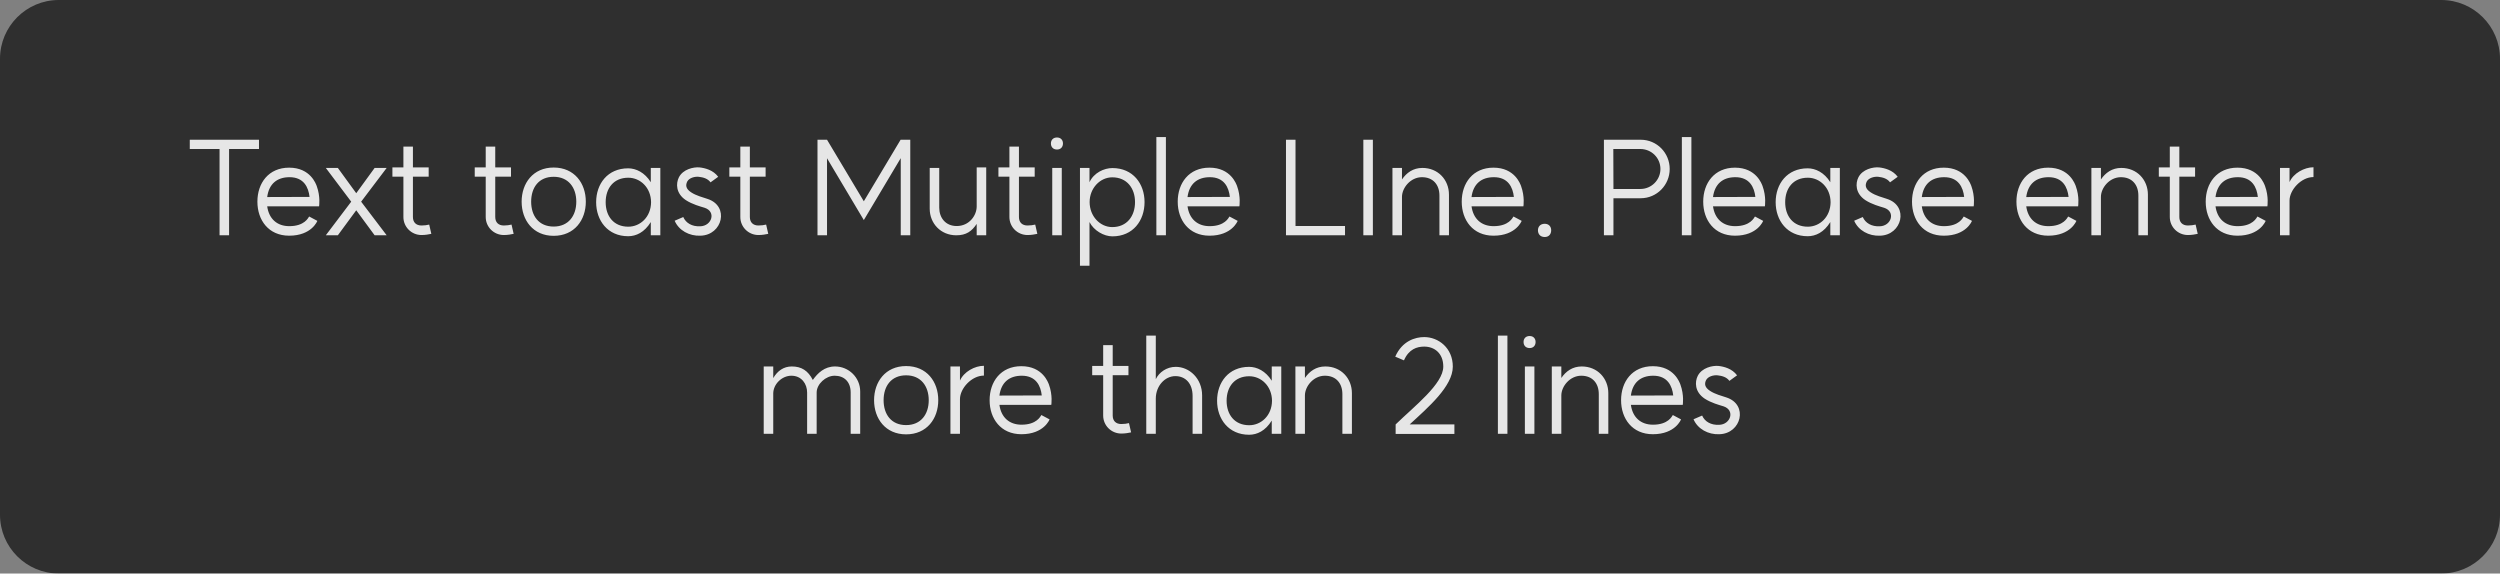 <svg width="340" height="78" viewBox="0 0 340 78" fill="none" xmlns="http://www.w3.org/2000/svg">
<rect x="0" y="0" width="340" height="78" fill="#808080" stroke="none"/>
<g opacity="0.8">
<path d="M0 8C0 3.582 3.582 0 8 0H332C336.418 0 340 3.582 340 8V70C340 74.418 336.418 78 332 78H8C3.582 78 0 74.418 0 70V8Z" fill="#1A1A1A"/>
<path d="M35.223 19.004V20.264H31.155V32H29.859V20.264H25.809V19.004H35.223ZM42.098 26.78C41.954 25.484 41.324 24.098 39.38 24.098C37.67 24.098 36.572 25.016 36.338 26.798L42.098 26.78ZM35.006 27.428C35.006 24.908 36.518 22.802 39.326 22.802C42.242 22.802 42.98 25.07 43.07 25.286C43.61 26.762 43.394 28.058 43.394 28.058H36.338C36.572 29.75 37.67 30.758 39.344 30.758C41.414 30.758 41.918 29.624 42.044 29.444L43.16 30.038C43.16 30.038 42.404 32.054 39.326 32.054C36.518 32.054 35.006 29.93 35.006 27.428ZM52.589 22.838L49.115 27.428L52.589 32H50.951L48.449 28.598L45.947 32H44.309L47.765 27.428L44.309 22.838H45.947L48.449 26.276L50.951 22.838H52.589ZM58.66 31.802C58.336 31.874 57.85 31.964 57.328 31.964C55.96 31.964 54.862 30.866 54.862 29.516V24.026H53.368V22.766H54.862V19.94H56.158V22.766H58.3V24.026H56.158V29.516C56.158 30.236 56.59 30.668 57.328 30.668C57.742 30.668 58.084 30.614 58.372 30.542L58.66 31.802ZM69.856 31.802C69.532 31.874 69.046 31.964 68.524 31.964C67.156 31.964 66.058 30.866 66.058 29.516V24.026H64.564V22.766H66.058V19.94H67.354V22.766H69.496V24.026H67.354V29.516C67.354 30.236 67.786 30.668 68.524 30.668C68.938 30.668 69.28 30.614 69.568 30.542L69.856 31.802ZM75.297 30.812C77.314 30.812 78.376 29.336 78.376 27.428C78.376 25.52 77.314 24.044 75.297 24.044C73.263 24.044 72.237 25.52 72.237 27.428C72.237 29.336 73.263 30.812 75.297 30.812ZM70.942 27.428C70.942 24.926 72.49 22.784 75.297 22.784C78.124 22.784 79.671 24.926 79.671 27.428C79.671 29.93 78.124 32.072 75.297 32.072C72.49 32.072 70.942 29.93 70.942 27.428ZM85.449 30.83C87.069 30.83 88.527 29.516 88.545 27.5C88.527 25.502 87.069 24.17 85.449 24.17C83.451 24.17 82.371 25.61 82.371 27.5C82.371 29.39 83.451 30.83 85.449 30.83ZM81.075 27.5C81.075 24.998 82.641 22.892 85.431 22.892C86.493 22.892 87.681 23.45 88.509 24.782V22.838H89.805V32H88.509V30.2C87.645 31.604 86.511 32.126 85.431 32.126C82.641 32.126 81.075 29.984 81.075 27.5ZM92.923 29.516C93.283 30.344 94.129 30.83 95.227 30.776C96.811 30.74 97.441 28.778 95.821 28.256C95.227 28.076 94.147 27.788 93.265 27.212C91.897 26.294 91.915 24.944 92.329 24.116C92.887 23.018 94.309 22.694 95.137 22.766C95.911 22.856 96.991 23.126 97.675 24.044L96.631 24.8C96.253 24.278 95.641 24.116 95.029 24.044C94.471 23.99 93.733 24.188 93.463 24.692C93.229 25.178 93.247 25.664 93.985 26.15C94.687 26.618 95.587 26.834 96.217 27.05C99.241 28.022 98.269 31.982 95.263 32.054C93.751 32.126 92.311 31.334 91.753 30.02L92.923 29.516ZM104.483 31.802C104.159 31.874 103.673 31.964 103.151 31.964C101.783 31.964 100.685 30.866 100.685 29.516V24.026H99.191V22.766H100.685V19.94H101.981V22.766H104.123V24.026H101.981V29.516C101.981 30.236 102.413 30.668 103.151 30.668C103.565 30.668 103.907 30.614 104.195 30.542L104.483 31.802ZM117.479 29.93L112.475 21.524V32H111.179V19.004H112.475L117.479 27.374L122.483 19.004H123.797V32H122.501V21.506L117.479 29.93ZM127.736 28.238C127.736 29.624 128.6 30.74 130.112 30.74C131.822 30.74 132.83 29.3 132.83 28.076V22.766H134.126V32H132.83V30.452C132.164 31.442 131.426 32 130.058 32C127.934 32 126.44 30.38 126.44 28.382V22.838H127.736V28.238ZM141.078 31.802C140.754 31.874 140.268 31.964 139.746 31.964C138.378 31.964 137.28 30.866 137.28 29.516V24.026H135.786V22.766H137.28V19.94H138.576V22.766H140.718V24.026H138.576V29.516C138.576 30.236 139.008 30.668 139.746 30.668C140.16 30.668 140.502 30.614 140.79 30.542L141.078 31.802ZM143.105 22.838H144.401V32H143.105V22.838ZM142.925 19.508C142.925 19.058 143.213 18.698 143.753 18.698C144.275 18.698 144.563 19.058 144.563 19.508C144.563 19.976 144.275 20.336 143.753 20.336C143.213 20.336 142.925 19.976 142.925 19.508ZM151.267 30.884C153.247 30.884 154.363 29.408 154.363 27.482C154.363 25.592 153.247 24.116 151.267 24.116C149.611 24.116 148.189 25.592 148.189 27.482C148.189 29.408 149.611 30.884 151.267 30.884ZM146.875 36.14V22.838H148.171V24.782C148.765 23.486 150.169 22.856 151.285 22.856C154.093 22.856 155.659 24.998 155.659 27.482C155.659 30.002 154.093 32.144 151.285 32.144C150.133 32.144 148.765 31.37 148.171 30.2V36.14H146.875ZM157.266 18.644H158.562V32H157.266V18.644ZM167.262 26.78C167.118 25.484 166.488 24.098 164.544 24.098C162.834 24.098 161.736 25.016 161.502 26.798L167.262 26.78ZM160.17 27.428C160.17 24.908 161.682 22.802 164.49 22.802C167.406 22.802 168.144 25.07 168.234 25.286C168.774 26.762 168.558 28.058 168.558 28.058H161.502C161.736 29.75 162.834 30.758 164.508 30.758C166.578 30.758 167.082 29.624 167.208 29.444L168.324 30.038C168.324 30.038 167.568 32.054 164.49 32.054C161.682 32.054 160.17 29.93 160.17 27.428ZM176.19 19.004V30.74H182.922V32H174.894V19.004H176.19ZM185.415 19.004H186.711V32H185.415V19.004ZM195.763 26.6C195.763 25.124 194.899 24.098 193.387 24.098C191.821 24.098 190.669 25.556 190.669 26.78V32H189.373V22.838H190.669V24.404C191.281 23.504 192.181 22.838 193.441 22.838C195.583 22.838 197.059 24.458 197.059 26.474V32H195.763V26.6ZM205.887 26.78C205.743 25.484 205.113 24.098 203.169 24.098C201.459 24.098 200.361 25.016 200.127 26.798L205.887 26.78ZM198.795 27.428C198.795 24.908 200.307 22.802 203.115 22.802C206.031 22.802 206.769 25.07 206.859 25.286C207.399 26.762 207.183 28.058 207.183 28.058H200.127C200.361 29.75 201.459 30.758 203.133 30.758C205.203 30.758 205.707 29.624 205.833 29.444L206.949 30.038C206.949 30.038 206.193 32.054 203.115 32.054C200.307 32.054 198.795 29.93 198.795 27.428ZM210.079 30.434C210.655 30.434 210.961 30.83 210.961 31.316C210.961 31.838 210.655 32.234 210.079 32.234C209.485 32.234 209.161 31.838 209.161 31.316C209.161 30.83 209.485 30.434 210.079 30.434ZM223.101 25.7C224.613 25.7 225.819 24.458 225.819 22.982C225.819 21.47 224.595 20.264 223.083 20.264H219.411L219.429 25.7H223.101ZM218.133 32V19.004H223.137C225.333 19.004 227.079 20.786 227.079 22.982C227.079 25.16 225.333 26.96 223.137 26.96H219.429V32H218.133ZM228.733 18.644H230.029V32H228.733V18.644ZM238.729 26.78C238.585 25.484 237.955 24.098 236.011 24.098C234.301 24.098 233.203 25.016 232.969 26.798L238.729 26.78ZM231.637 27.428C231.637 24.908 233.149 22.802 235.957 22.802C238.873 22.802 239.611 25.07 239.701 25.286C240.241 26.762 240.025 28.058 240.025 28.058H232.969C233.203 29.75 234.301 30.758 235.975 30.758C238.045 30.758 238.549 29.624 238.675 29.444L239.791 30.038C239.791 30.038 239.035 32.054 235.957 32.054C233.149 32.054 231.637 29.93 231.637 27.428ZM245.863 30.83C247.483 30.83 248.941 29.516 248.959 27.5C248.941 25.502 247.483 24.17 245.863 24.17C243.865 24.17 242.785 25.61 242.785 27.5C242.785 29.39 243.865 30.83 245.863 30.83ZM241.489 27.5C241.489 24.998 243.055 22.892 245.845 22.892C246.907 22.892 248.095 23.45 248.923 24.782V22.838H250.219V32H248.923V30.2C248.059 31.604 246.925 32.126 245.845 32.126C243.055 32.126 241.489 29.984 241.489 27.5ZM253.337 29.516C253.697 30.344 254.543 30.83 255.641 30.776C257.225 30.74 257.855 28.778 256.235 28.256C255.641 28.076 254.561 27.788 253.679 27.212C252.311 26.294 252.329 24.944 252.743 24.116C253.301 23.018 254.723 22.694 255.551 22.766C256.325 22.856 257.405 23.126 258.089 24.044L257.045 24.8C256.667 24.278 256.055 24.116 255.443 24.044C254.885 23.99 254.147 24.188 253.877 24.692C253.643 25.178 253.661 25.664 254.399 26.15C255.101 26.618 256.001 26.834 256.631 27.05C259.655 28.022 258.683 31.982 255.677 32.054C254.165 32.126 252.725 31.334 252.167 30.02L253.337 29.516ZM267.125 26.78C266.981 25.484 266.351 24.098 264.407 24.098C262.697 24.098 261.599 25.016 261.365 26.798L267.125 26.78ZM260.033 27.428C260.033 24.908 261.545 22.802 264.353 22.802C267.269 22.802 268.007 25.07 268.097 25.286C268.637 26.762 268.421 28.058 268.421 28.058H261.365C261.599 29.75 262.697 30.758 264.371 30.758C266.441 30.758 266.945 29.624 267.071 29.444L268.187 30.038C268.187 30.038 267.431 32.054 264.353 32.054C261.545 32.054 260.033 29.93 260.033 27.428ZM281.327 26.78C281.183 25.484 280.553 24.098 278.609 24.098C276.899 24.098 275.801 25.016 275.567 26.798L281.327 26.78ZM274.235 27.428C274.235 24.908 275.747 22.802 278.555 22.802C281.471 22.802 282.209 25.07 282.299 25.286C282.839 26.762 282.623 28.058 282.623 28.058H275.567C275.801 29.75 276.899 30.758 278.573 30.758C280.643 30.758 281.147 29.624 281.273 29.444L282.389 30.038C282.389 30.038 281.633 32.054 278.555 32.054C275.747 32.054 274.235 29.93 274.235 27.428ZM290.819 26.6C290.819 25.124 289.955 24.098 288.443 24.098C286.877 24.098 285.725 25.556 285.725 26.78V32H284.429V22.838H285.725V24.404C286.337 23.504 287.237 22.838 288.497 22.838C290.639 22.838 292.115 24.458 292.115 26.474V32H290.819V26.6ZM298.891 31.802C298.567 31.874 298.081 31.964 297.559 31.964C296.191 31.964 295.093 30.866 295.093 29.516V24.026H293.599V22.766H295.093V19.94H296.389V22.766H298.531V24.026H296.389V29.516C296.389 30.236 296.821 30.668 297.559 30.668C297.973 30.668 298.315 30.614 298.603 30.542L298.891 31.802ZM307.068 26.78C306.924 25.484 306.294 24.098 304.35 24.098C302.64 24.098 301.542 25.016 301.308 26.798L307.068 26.78ZM299.976 27.428C299.976 24.908 301.488 22.802 304.296 22.802C307.212 22.802 307.95 25.07 308.04 25.286C308.58 26.762 308.364 28.058 308.364 28.058H301.308C301.542 29.75 302.64 30.758 304.314 30.758C306.384 30.758 306.888 29.624 307.014 29.444L308.13 30.038C308.13 30.038 307.374 32.054 304.296 32.054C301.488 32.054 299.976 29.93 299.976 27.428ZM311.376 24.764C311.898 23.558 313.392 22.748 314.634 22.748V24.08C312.96 24.08 311.376 25.826 311.376 27.284V32H310.08V22.838H311.376V24.764ZM115.691 53.384C115.691 51.926 114.809 51.098 113.513 51.098C112.307 51.098 111.065 52.232 111.065 53.384V59H109.769V53.384C109.769 52.232 109.031 51.098 107.627 51.098C106.349 51.098 105.161 52.232 105.161 53.528V59H103.865V49.838H105.161V51.422C105.737 50.432 106.583 49.838 107.681 49.838C109.013 49.838 109.895 50.414 110.543 51.674C111.209 50.738 112.127 49.838 113.567 49.838C115.439 49.838 116.987 51.35 116.987 53.24V59H115.691V53.384ZM123.23 57.812C125.246 57.812 126.308 56.336 126.308 54.428C126.308 52.52 125.246 51.044 123.23 51.044C121.196 51.044 120.17 52.52 120.17 54.428C120.17 56.336 121.196 57.812 123.23 57.812ZM118.874 54.428C118.874 51.926 120.422 49.784 123.23 49.784C126.056 49.784 127.604 51.926 127.604 54.428C127.604 56.93 126.056 59.072 123.23 59.072C120.422 59.072 118.874 56.93 118.874 54.428ZM130.555 51.764C131.077 50.558 132.571 49.748 133.813 49.748V51.08C132.139 51.08 130.555 52.826 130.555 54.284V59H129.259V49.838H130.555V51.764ZM141.68 53.78C141.536 52.484 140.906 51.098 138.962 51.098C137.252 51.098 136.154 52.016 135.92 53.798L141.68 53.78ZM134.588 54.428C134.588 51.908 136.1 49.802 138.908 49.802C141.824 49.802 142.562 52.07 142.652 52.286C143.192 53.762 142.976 55.058 142.976 55.058H135.92C136.154 56.75 137.252 57.758 138.926 57.758C140.996 57.758 141.5 56.624 141.626 56.444L142.742 57.038C142.742 57.038 141.986 59.054 138.908 59.054C136.1 59.054 134.588 56.93 134.588 54.428ZM153.83 58.802C153.506 58.874 153.02 58.964 152.498 58.964C151.13 58.964 150.032 57.866 150.032 56.516V51.026H148.538V49.766H150.032V46.94H151.328V49.766H153.47V51.026H151.328V56.516C151.328 57.236 151.76 57.668 152.498 57.668C152.912 57.668 153.254 57.614 153.542 57.542L153.83 58.802ZM162.192 53.852C162.192 52.142 161.22 51.152 159.852 51.152C158.43 51.152 157.188 52.484 157.188 54.212V59H155.892V45.644H157.188V51.566C157.638 50.63 158.664 49.892 159.906 49.892C161.76 49.892 163.488 51.476 163.488 53.78V59H162.192V53.852ZM169.897 57.83C171.517 57.83 172.975 56.516 172.993 54.5C172.975 52.502 171.517 51.17 169.897 51.17C167.899 51.17 166.819 52.61 166.819 54.5C166.819 56.39 167.899 57.83 169.897 57.83ZM165.523 54.5C165.523 51.998 167.089 49.892 169.879 49.892C170.941 49.892 172.129 50.45 172.957 51.782V49.838H174.253V59H172.957V57.2C172.093 58.604 170.959 59.126 169.879 59.126C167.089 59.126 165.523 56.984 165.523 54.5ZM182.564 53.6C182.564 52.124 181.7 51.098 180.188 51.098C178.622 51.098 177.47 52.556 177.47 53.78V59H176.174V49.838H177.47V51.404C178.082 50.504 178.982 49.838 180.242 49.838C182.384 49.838 183.86 51.458 183.86 53.474V59H182.564V53.6ZM189.806 57.722C192.38 55.22 196.286 52.214 196.286 49.856C196.286 48.056 195.098 47.138 193.694 47.138C192.704 47.138 191.606 47.48 190.94 49.01L189.752 48.506C190.688 46.382 192.452 45.842 193.694 45.842C195.62 45.842 197.582 47.318 197.582 49.856C197.582 52.538 194.234 55.4 191.714 57.722H197.798V59.018H189.806V57.722ZM203.713 45.644H205.009V59H203.713V45.644ZM207.383 49.838H208.679V59H207.383V49.838ZM207.203 46.508C207.203 46.058 207.491 45.698 208.031 45.698C208.553 45.698 208.841 46.058 208.841 46.508C208.841 46.976 208.553 47.336 208.031 47.336C207.491 47.336 207.203 46.976 207.203 46.508ZM217.435 53.6C217.435 52.124 216.571 51.098 215.059 51.098C213.493 51.098 212.341 52.556 212.341 53.78V59H211.045V49.838H212.341V51.404C212.953 50.504 213.853 49.838 215.113 49.838C217.255 49.838 218.731 51.458 218.731 53.474V59H217.435V53.6ZM227.559 53.78C227.415 52.484 226.785 51.098 224.841 51.098C223.131 51.098 222.033 52.016 221.799 53.798L227.559 53.78ZM220.467 54.428C220.467 51.908 221.979 49.802 224.787 49.802C227.703 49.802 228.441 52.07 228.531 52.286C229.071 53.762 228.855 55.058 228.855 55.058H221.799C222.033 56.75 223.131 57.758 224.805 57.758C226.875 57.758 227.379 56.624 227.505 56.444L228.621 57.038C228.621 57.038 227.865 59.054 224.787 59.054C221.979 59.054 220.467 56.93 220.467 54.428ZM231.489 56.516C231.849 57.344 232.695 57.83 233.793 57.776C235.377 57.74 236.007 55.778 234.387 55.256C233.793 55.076 232.713 54.788 231.831 54.212C230.463 53.294 230.481 51.944 230.895 51.116C231.453 50.018 232.875 49.694 233.703 49.766C234.477 49.856 235.557 50.126 236.241 51.044L235.197 51.8C234.819 51.278 234.207 51.116 233.595 51.044C233.037 50.99 232.299 51.188 232.029 51.692C231.795 52.178 231.813 52.664 232.551 53.15C233.253 53.618 234.153 53.834 234.783 54.05C237.807 55.022 236.835 58.982 233.829 59.054C232.317 59.126 230.877 58.334 230.319 57.02L231.489 56.516Z" fill="white"/>
</g>
</svg>
